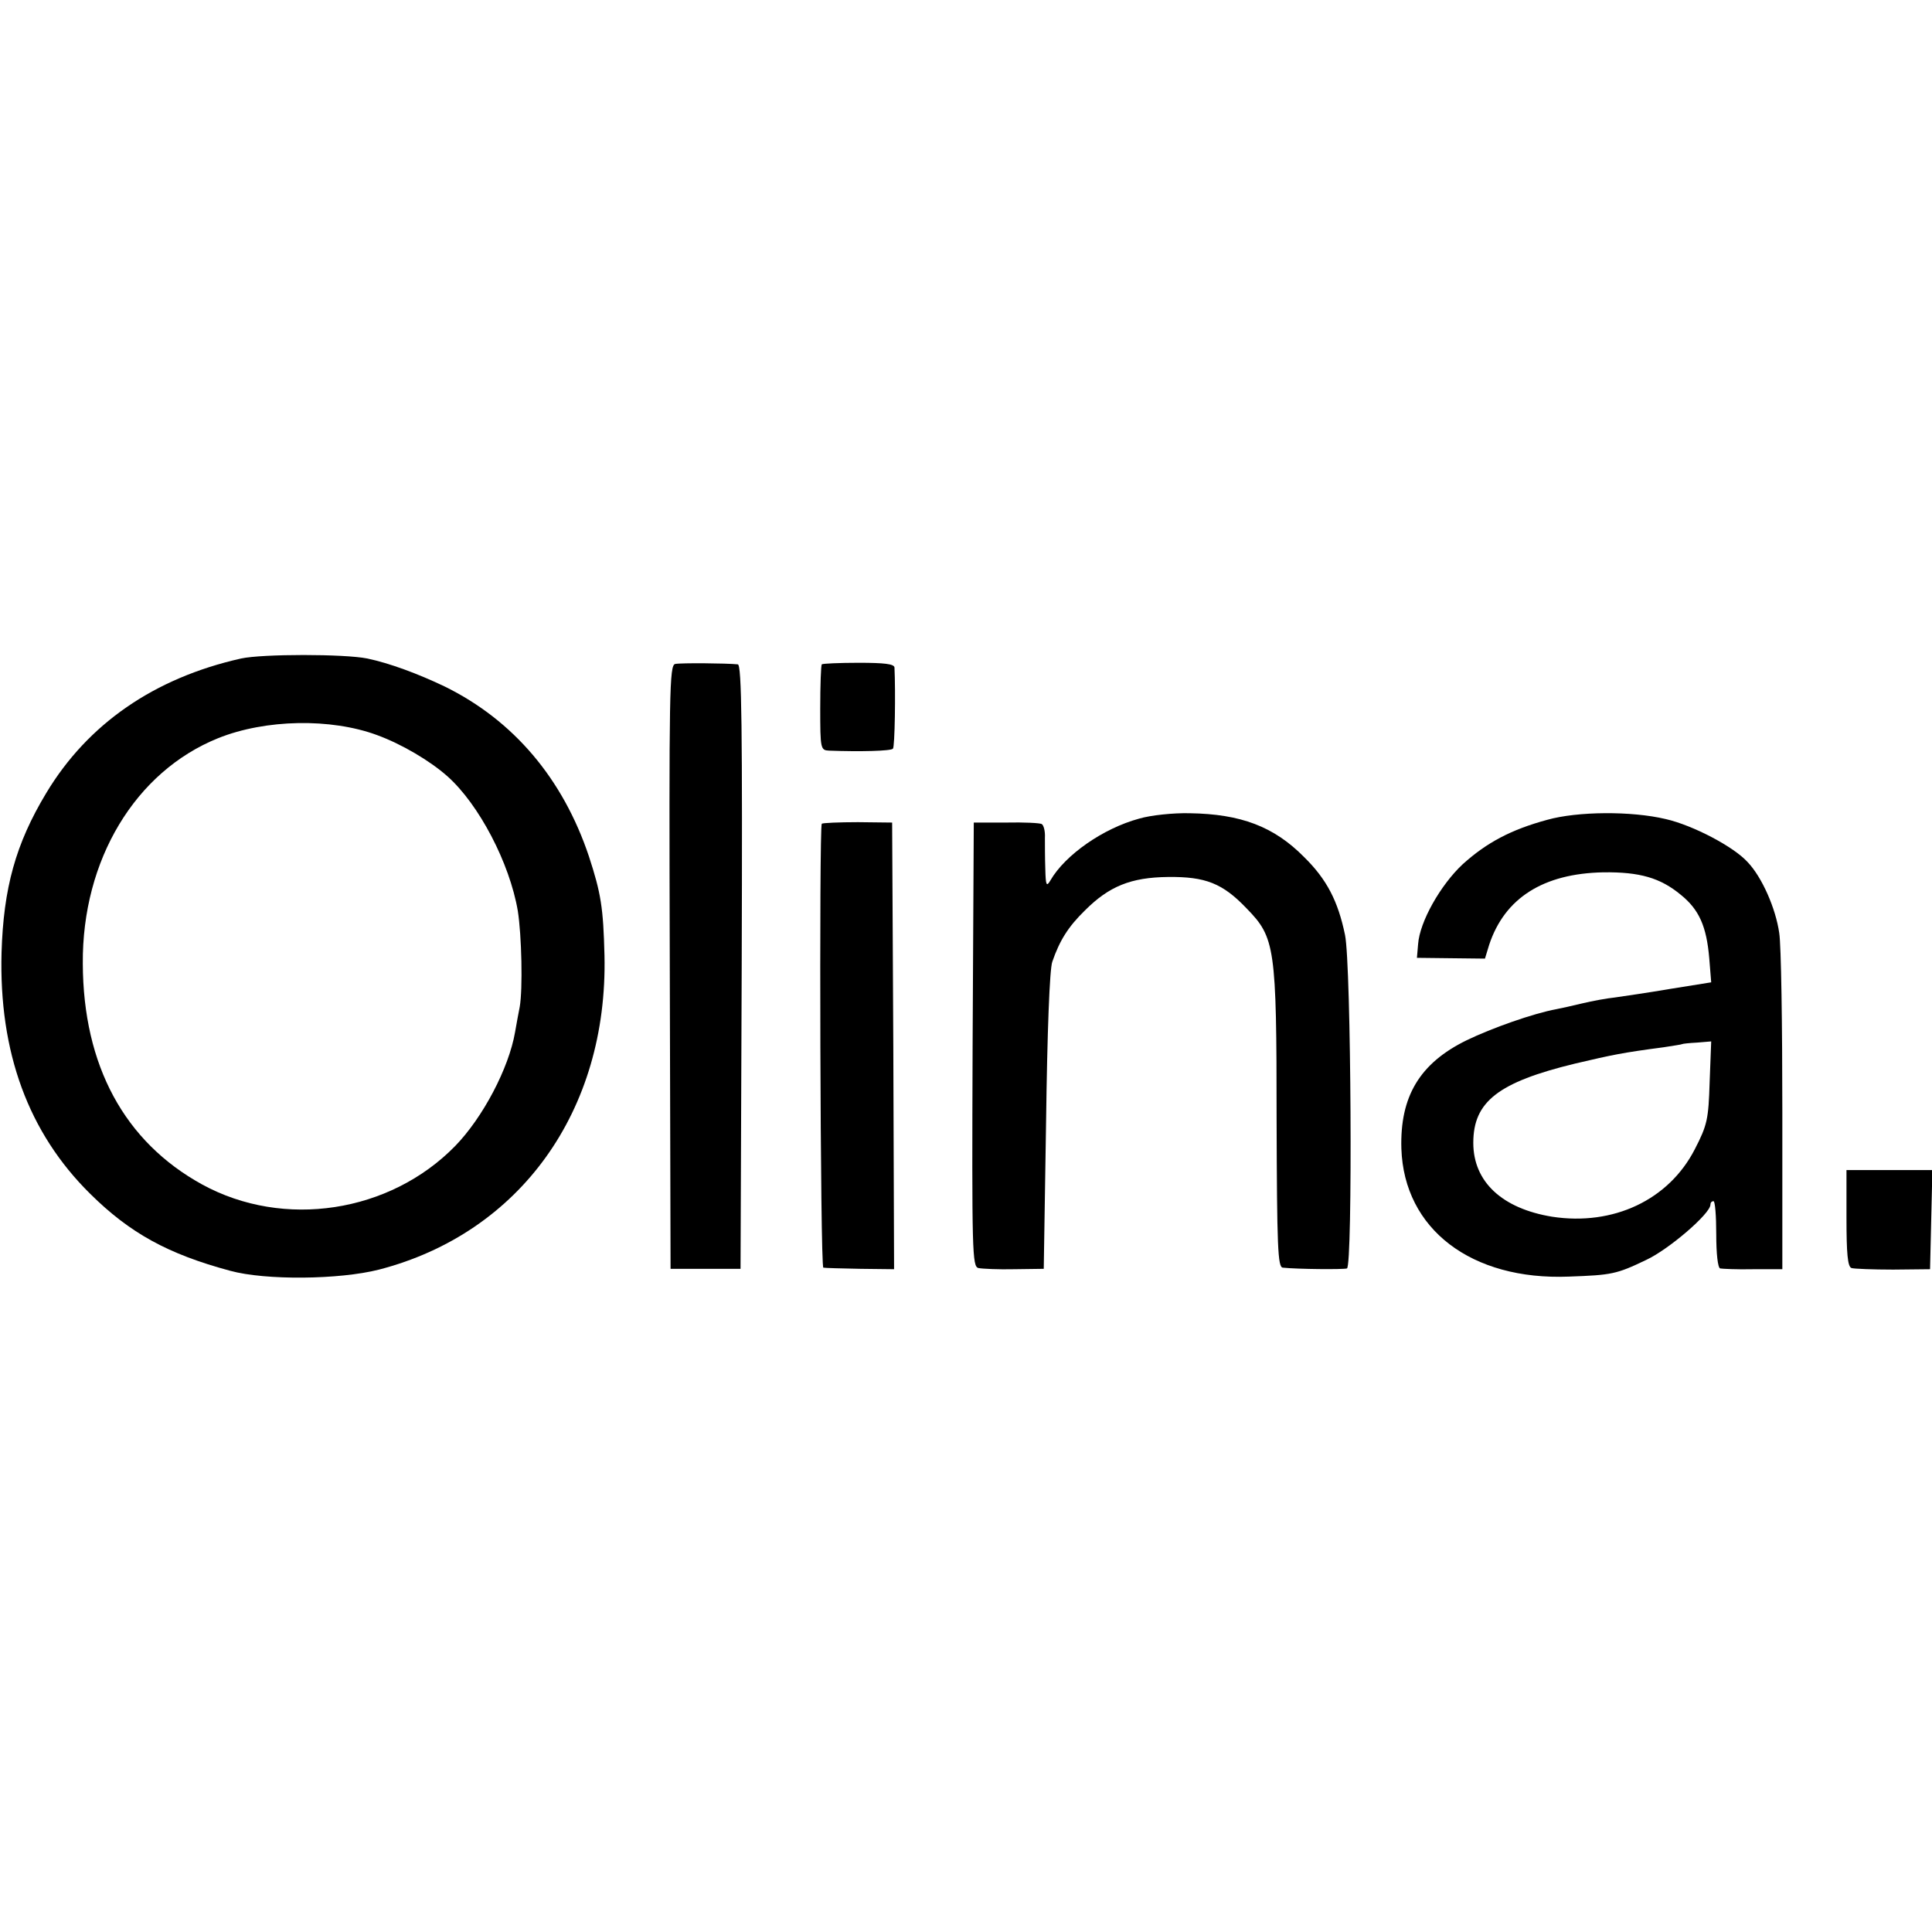 <?xml version="1.0" standalone="no"?>
<!DOCTYPE svg PUBLIC "-//W3C//DTD SVG 20010904//EN"
 "http://www.w3.org/TR/2001/REC-SVG-20010904/DTD/svg10.dtd">
<svg version="1.0" xmlns="http://www.w3.org/2000/svg"
 width="497pt" height="497pt" viewBox="0 0 497 497"
 preserveAspectRatio="xMidYMid meet">
<g transform="translate(0,497) scale(0.1,-0.1)"
fill="#000000" stroke="none">
<path d="M620 3276 c-223 -50 -394 -168 -501 -346 -79 -131 -110 -245 -115
-410 -7 -257 69 -464 228 -621 102 -101 200 -155 360 -198 91 -25 281 -23 383
3 363 94 589 409 580 808 -3 123 -9 160 -40 255 -67 200 -194 350 -371 437
-69 33 -142 60 -199 72 -59 12 -270 12 -325 0z m350 -197 c63 -23 136 -66 181
-106 81 -72 160 -223 181 -346 10 -63 13 -201 5 -247 -3 -14 -8 -43 -12 -65
-16 -93 -83 -220 -154 -293 -168 -172 -441 -214 -651 -99 -200 110 -306 306
-307 568 -2 267 135 494 348 580 122 49 290 52 409 8z"/>
<path d="M1737 3262 c-15 -3 -16 -67 -14 -780 l2 -776 90 0 90 0 3 777 c2 618
0 777 -10 778 -30 3 -146 4 -161 1z"/>
<path d="M2114 3261 c-2 -2 -4 -53 -4 -113 0 -105 1 -108 23 -109 80 -3 159
-1 164 5 5 4 7 147 4 209 -1 9 -26 12 -92 12 -50 0 -93 -2 -95 -4z"/>
<path d="M2930 2864 c-92 -25 -190 -93 -228 -159 -10 -17 -12 -13 -13 30 -1
28 -1 63 -1 80 1 16 -3 32 -8 35 -4 3 -46 5 -92 4 l-83 0 -3 -571 c-2 -537 -1
-571 15 -575 10 -2 52 -4 93 -3 l75 1 6 379 c3 229 9 392 16 411 19 55 41 90
84 132 62 62 118 85 214 86 96 1 140 -16 202 -81 73 -75 77 -98 77 -540 1
-333 3 -383 16 -384 37 -4 156 -5 165 -2 15 5 11 782 -5 858 -18 87 -47 143
-105 200 -78 79 -163 111 -295 113 -41 1 -100 -5 -130 -14z"/>
<path d="M3980 2861 c-92 -25 -155 -58 -217 -114 -57 -53 -111 -148 -115 -206
l-3 -35 87 -1 88 -1 11 36 c40 120 139 183 294 186 93 1 146 -14 199 -58 47
-38 66 -81 73 -163 l5 -62 -106 -17 c-58 -10 -122 -19 -142 -22 -20 -2 -58 -9
-83 -15 -25 -6 -56 -13 -67 -15 -60 -11 -167 -49 -231 -80 -121 -59 -172 -145
-168 -279 7 -207 180 -339 431 -329 110 4 122 6 199 43 58 27 165 119 165 142
0 5 3 9 8 9 4 0 7 -38 7 -85 0 -50 4 -86 10 -88 5 -1 44 -3 85 -2 l75 0 0 405
c0 223 -3 430 -8 460 -9 63 -44 143 -81 182 -36 40 -141 95 -211 111 -88 21
-227 20 -305 -2z m418 -675 c-3 -95 -6 -110 -38 -172 -67 -131 -210 -198 -367
-174 -129 21 -203 90 -203 190 0 106 64 156 262 204 98 23 122 28 228 42 25 4
46 7 47 8 1 1 19 3 39 4 l36 3 -4 -105z"/>
<path d="M2114 2851 c-7 -8 -4 -1141 4 -1142 4 -1 46 -2 95 -3 l87 -1 -2 574
-3 575 -88 1 c-49 0 -91 -2 -93 -4z"/>
<path d="M4750 1836 c0 -90 3 -125 13 -128 6 -2 55 -4 107 -4 l95 1 3 128 3
127 -111 0 -110 0 0 -124z"/>
</g>
</svg>
